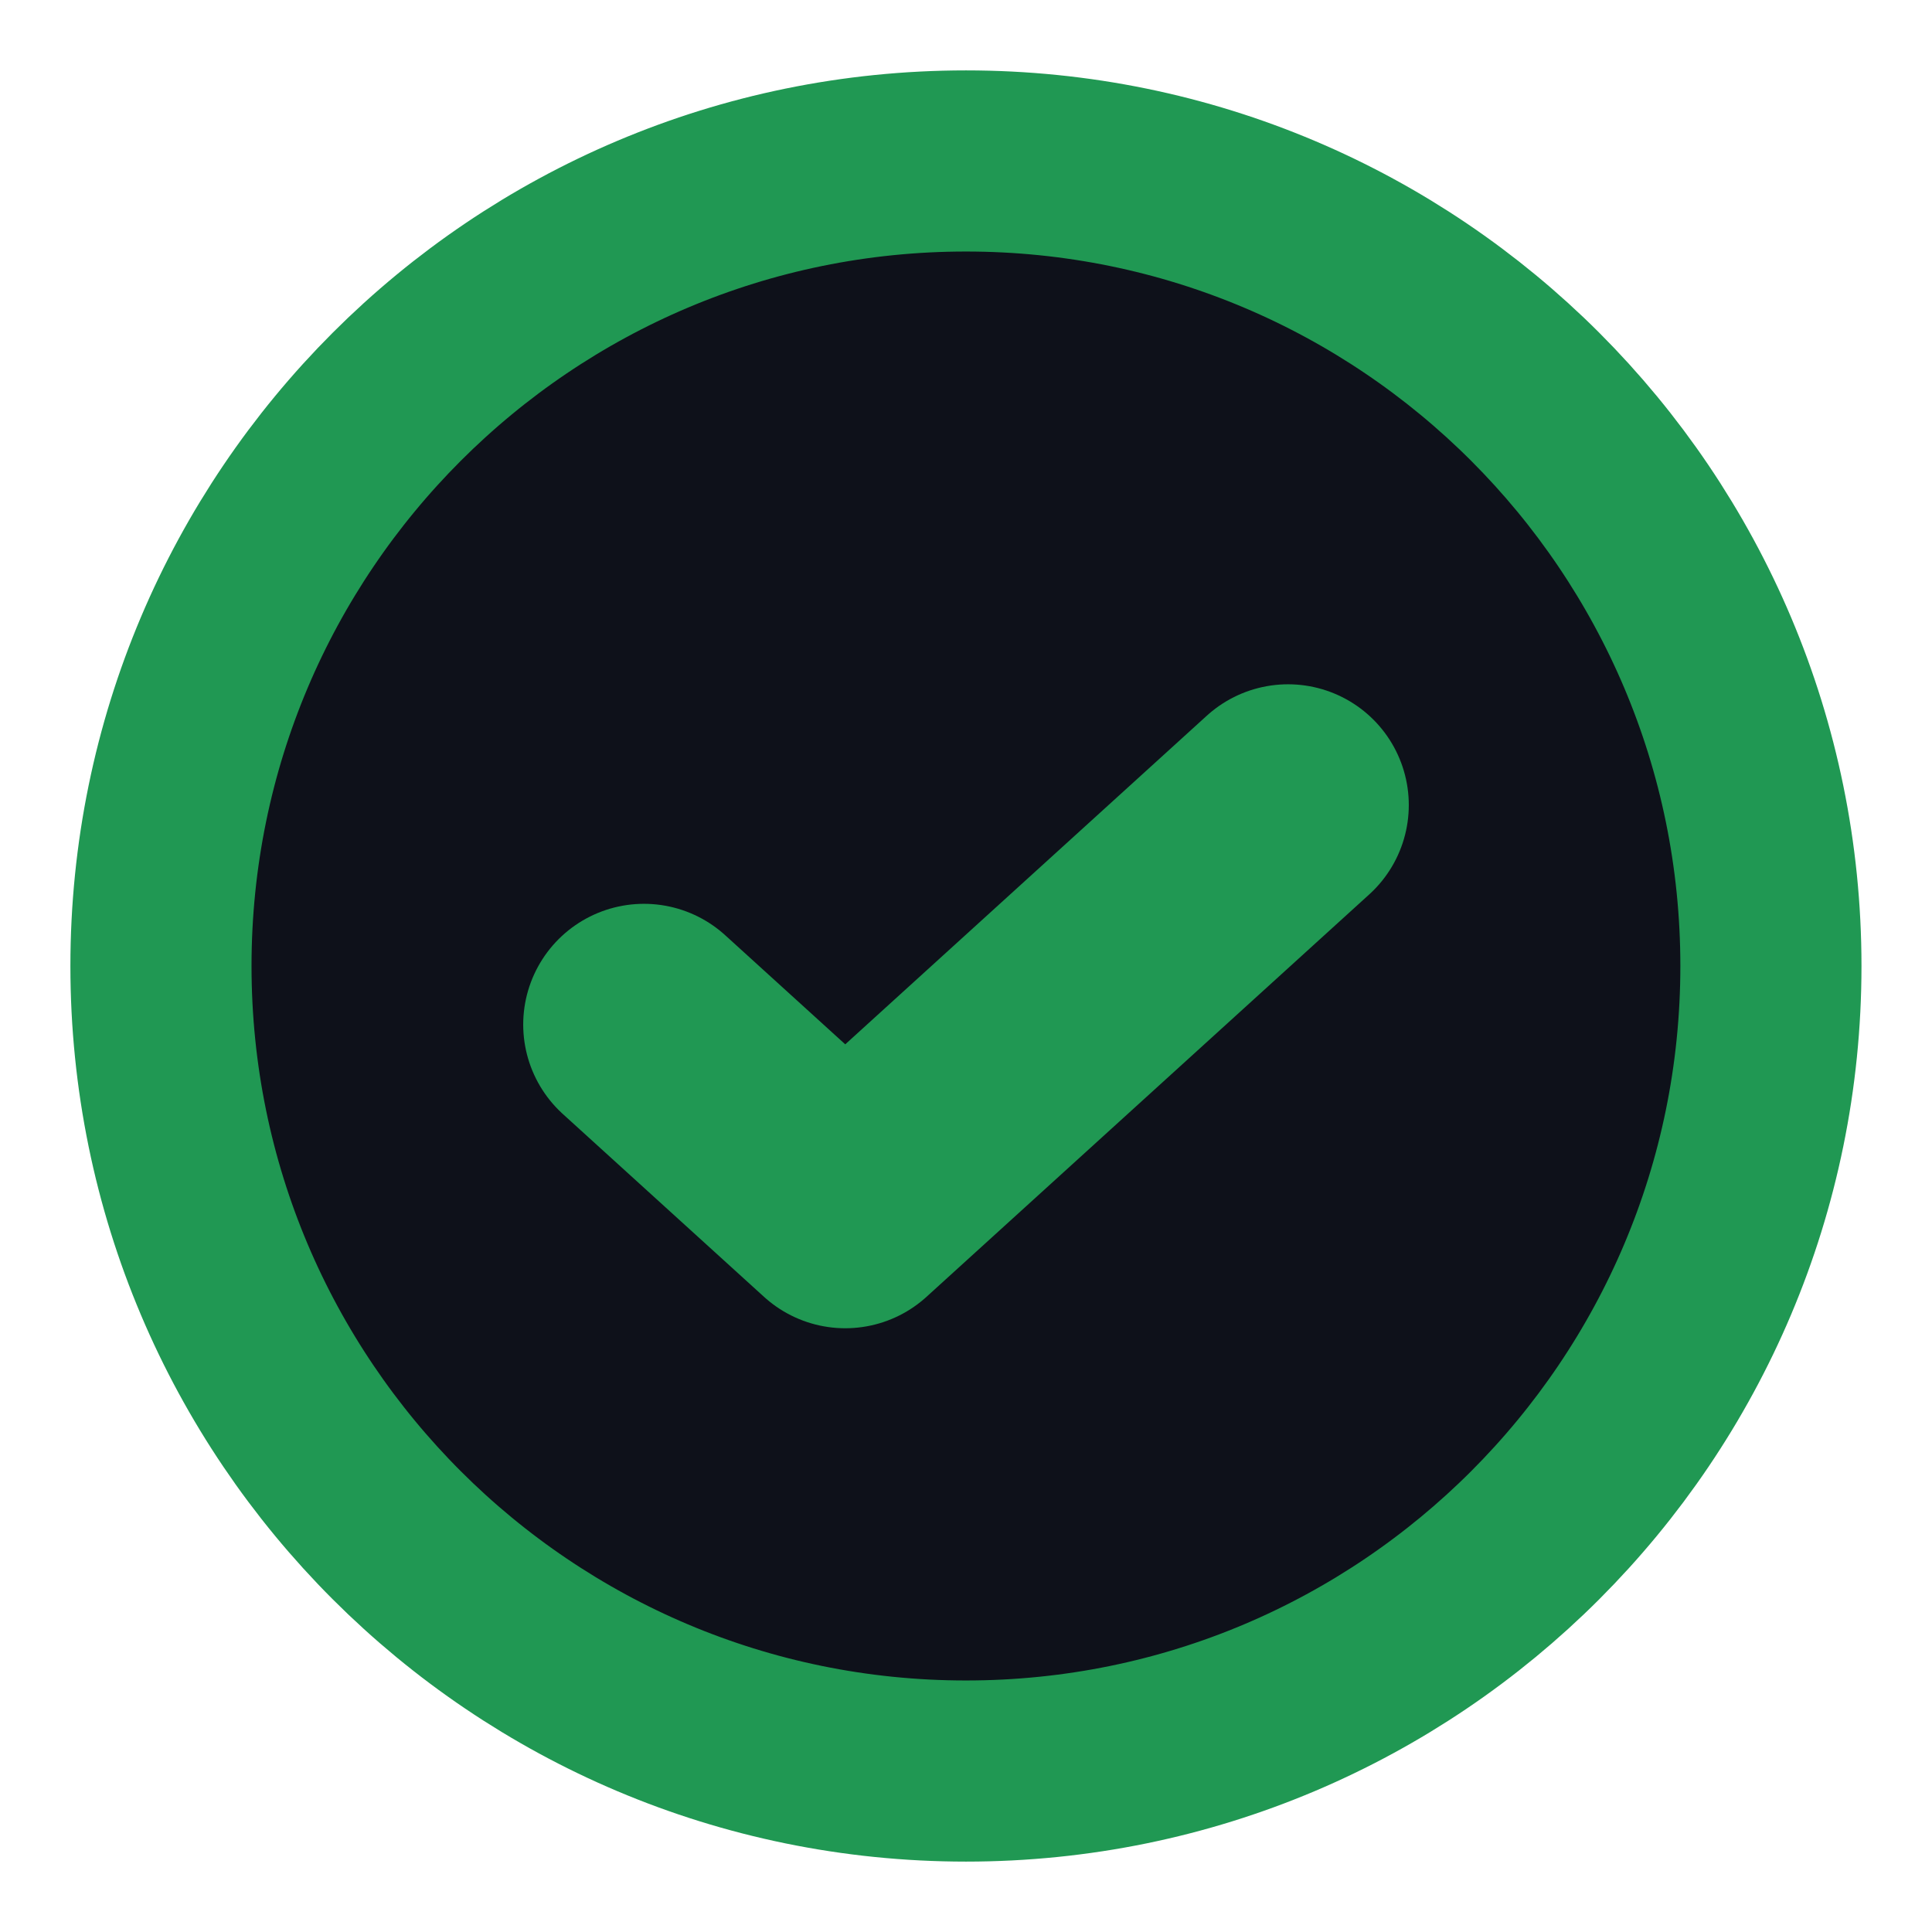 <svg width="16" height="16" viewBox="0 0 16 16" fill="none" xmlns="http://www.w3.org/2000/svg">
<path d="M8 14.667C11.682 14.667 14.666 11.682 14.666 8C14.666 4.318 11.682 1.333 8 1.333C4.318 1.333 1.333 4.318 1.333 8C1.333 11.682 4.318 14.667 8 14.667Z" fill="#0E111A" stroke="#209853" stroke-width="1.5" stroke-linecap="round" stroke-linejoin="round"/>
<path d="M10.667 6.667L7 10L5.333 8.485" stroke="#209853" stroke-width="2" stroke-linecap="round" stroke-linejoin="round"/>
</svg>
